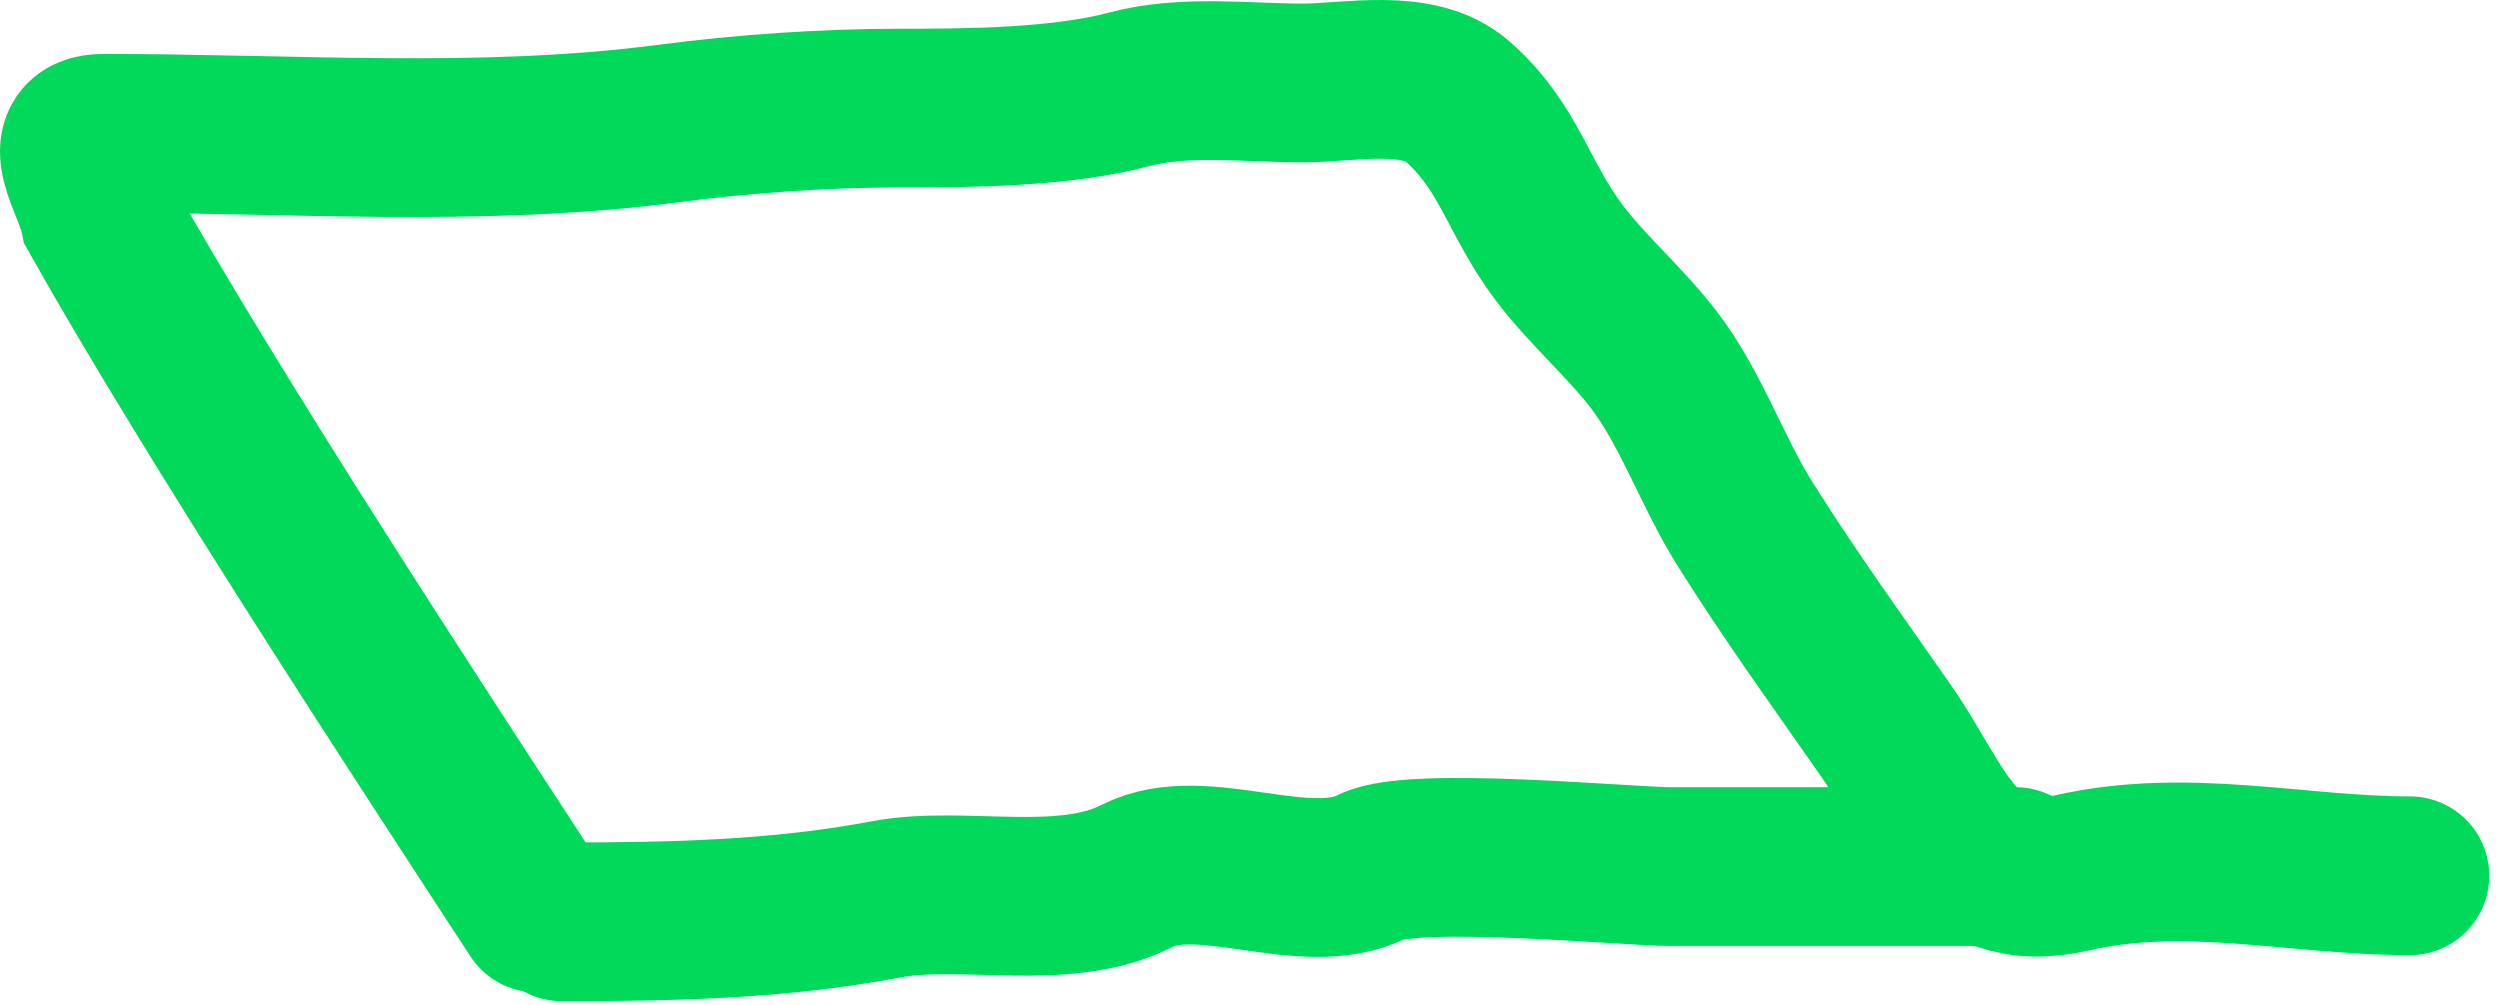 <svg width="189" height="76" viewBox="0 0 189 76" fill="none" xmlns="http://www.w3.org/2000/svg">
<path d="M40.59 69.023C31.61 55.267 16.31 31.9 7.5 16.261C7.041 13.956 4.178 10.077 7.831 10.077C21.979 10.077 36.496 11.181 50.544 9.337C56.18 8.597 62.312 8.174 67.969 8.174C73.284 8.174 80.182 8.132 85.395 6.747C89.543 5.645 94.226 6.271 98.465 6.271C102.073 6.271 107.222 5.094 110.161 7.645C114.079 11.047 114.775 15.019 117.88 19.115C120.056 21.986 122.806 24.305 125.03 27.201C127.834 30.852 129.422 35.624 131.896 39.569C135.365 45.101 139.021 50.134 142.598 55.267C146.518 60.893 148.277 67.905 156.614 65.996C165.32 64.003 173.616 66.207 182.185 66.207" stroke="#00D959" stroke-width="12" stroke-linecap="round"/>
<path d="M42.484 69.691C50.734 69.691 58.798 69.536 67.001 67.989C72.817 66.892 80.414 69.052 85.979 66.21C90.883 63.706 98.686 68.052 103.733 65.514C106.853 63.945 123.08 65.514 126.338 65.514C139.782 65.514 138.97 65.514 152.382 65.514" stroke="#00D959" stroke-width="12" stroke-linecap="round"/>
</svg>
